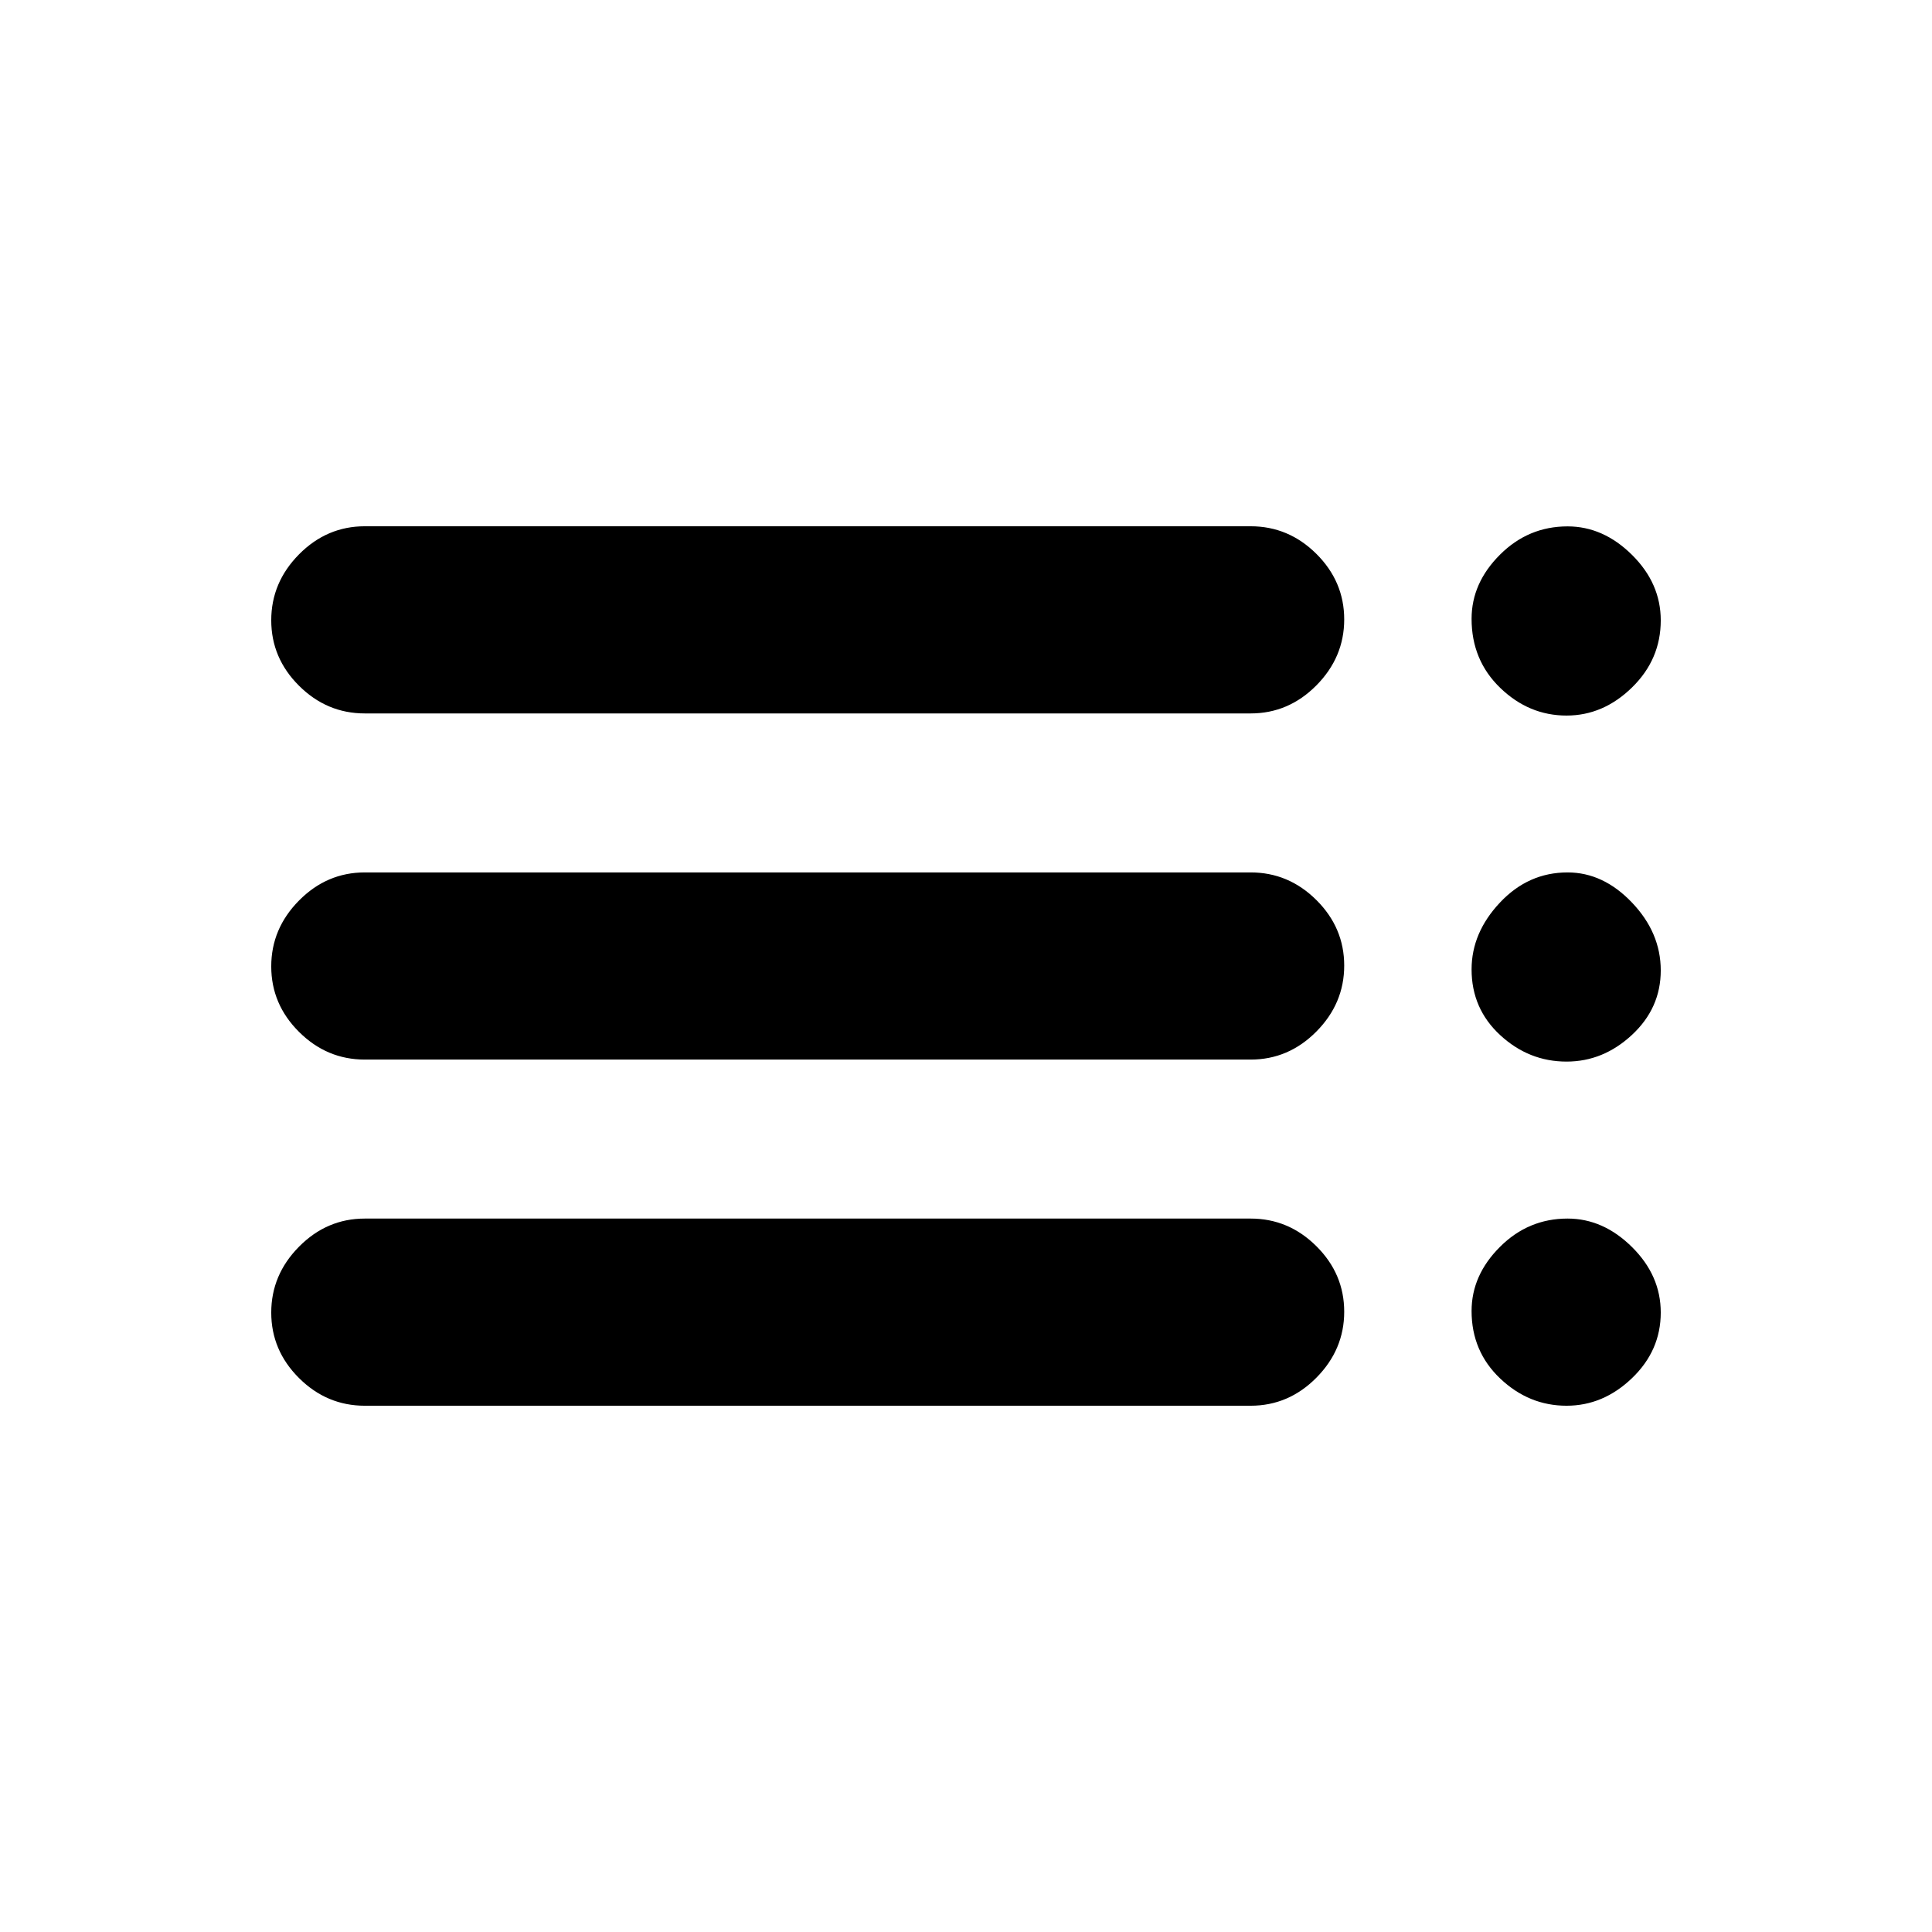<svg xmlns="http://www.w3.org/2000/svg" height="20" viewBox="0 -960 960 960" width="20"><path d="M181.28-261.5q-18.88 0-32.69-13.74-13.81-13.75-13.81-32.55 0-18.8 13.81-32.75 13.81-13.96 32.69-13.96h440.15q18.89 0 32.7 13.75 13.8 13.74 13.8 32.54 0 18.8-13.8 32.76-13.81 13.95-32.7 13.95H181.28Zm0-172q-18.88 0-32.69-13.75-13.81-13.74-13.81-32.54 0-18.8 13.81-32.75 13.81-13.96 32.69-13.96h440.15q18.89 0 32.7 13.75 13.8 13.74 13.8 32.54 0 18.8-13.8 32.75-13.81 13.96-32.7 13.96H181.28Zm0-172q-18.88 0-32.69-13.75-13.81-13.74-13.81-32.54 0-18.8 13.81-32.76 13.81-13.95 32.69-13.95h440.15q18.89 0 32.7 13.74 13.8 13.75 13.8 32.55 0 18.8-13.8 32.75-13.81 13.96-32.7 13.96H181.28Zm597.14 344q-18.72 0-32.96-13.5-14.24-13.5-14.24-33.56 0-17.79 14.09-31.86 14.09-14.08 33.61-14.08 17.73 0 32.01 14.15 14.29 14.15 14.29 32.54 0 18.9-14.29 32.61-14.28 13.7-32.51 13.7Zm0-171q-18.72 0-32.96-13.13-14.24-13.14-14.24-32.67 0-18.22 14.09-33.21 14.09-14.99 33.61-14.99 17.73 0 32.01 14.99 14.29 14.99 14.29 33.71 0 18.73-14.29 32.02-14.28 13.28-32.51 13.28Zm0-171.94q-18.72 0-32.96-13.75-14.24-13.75-14.24-34.31 0-17.79 14.09-31.86 14.09-14.08 33.61-14.08 17.73 0 32.01 14.15 14.29 14.15 14.29 32.55 0 19.39-14.29 33.35-14.28 13.95-32.51 13.95Z"/></svg>